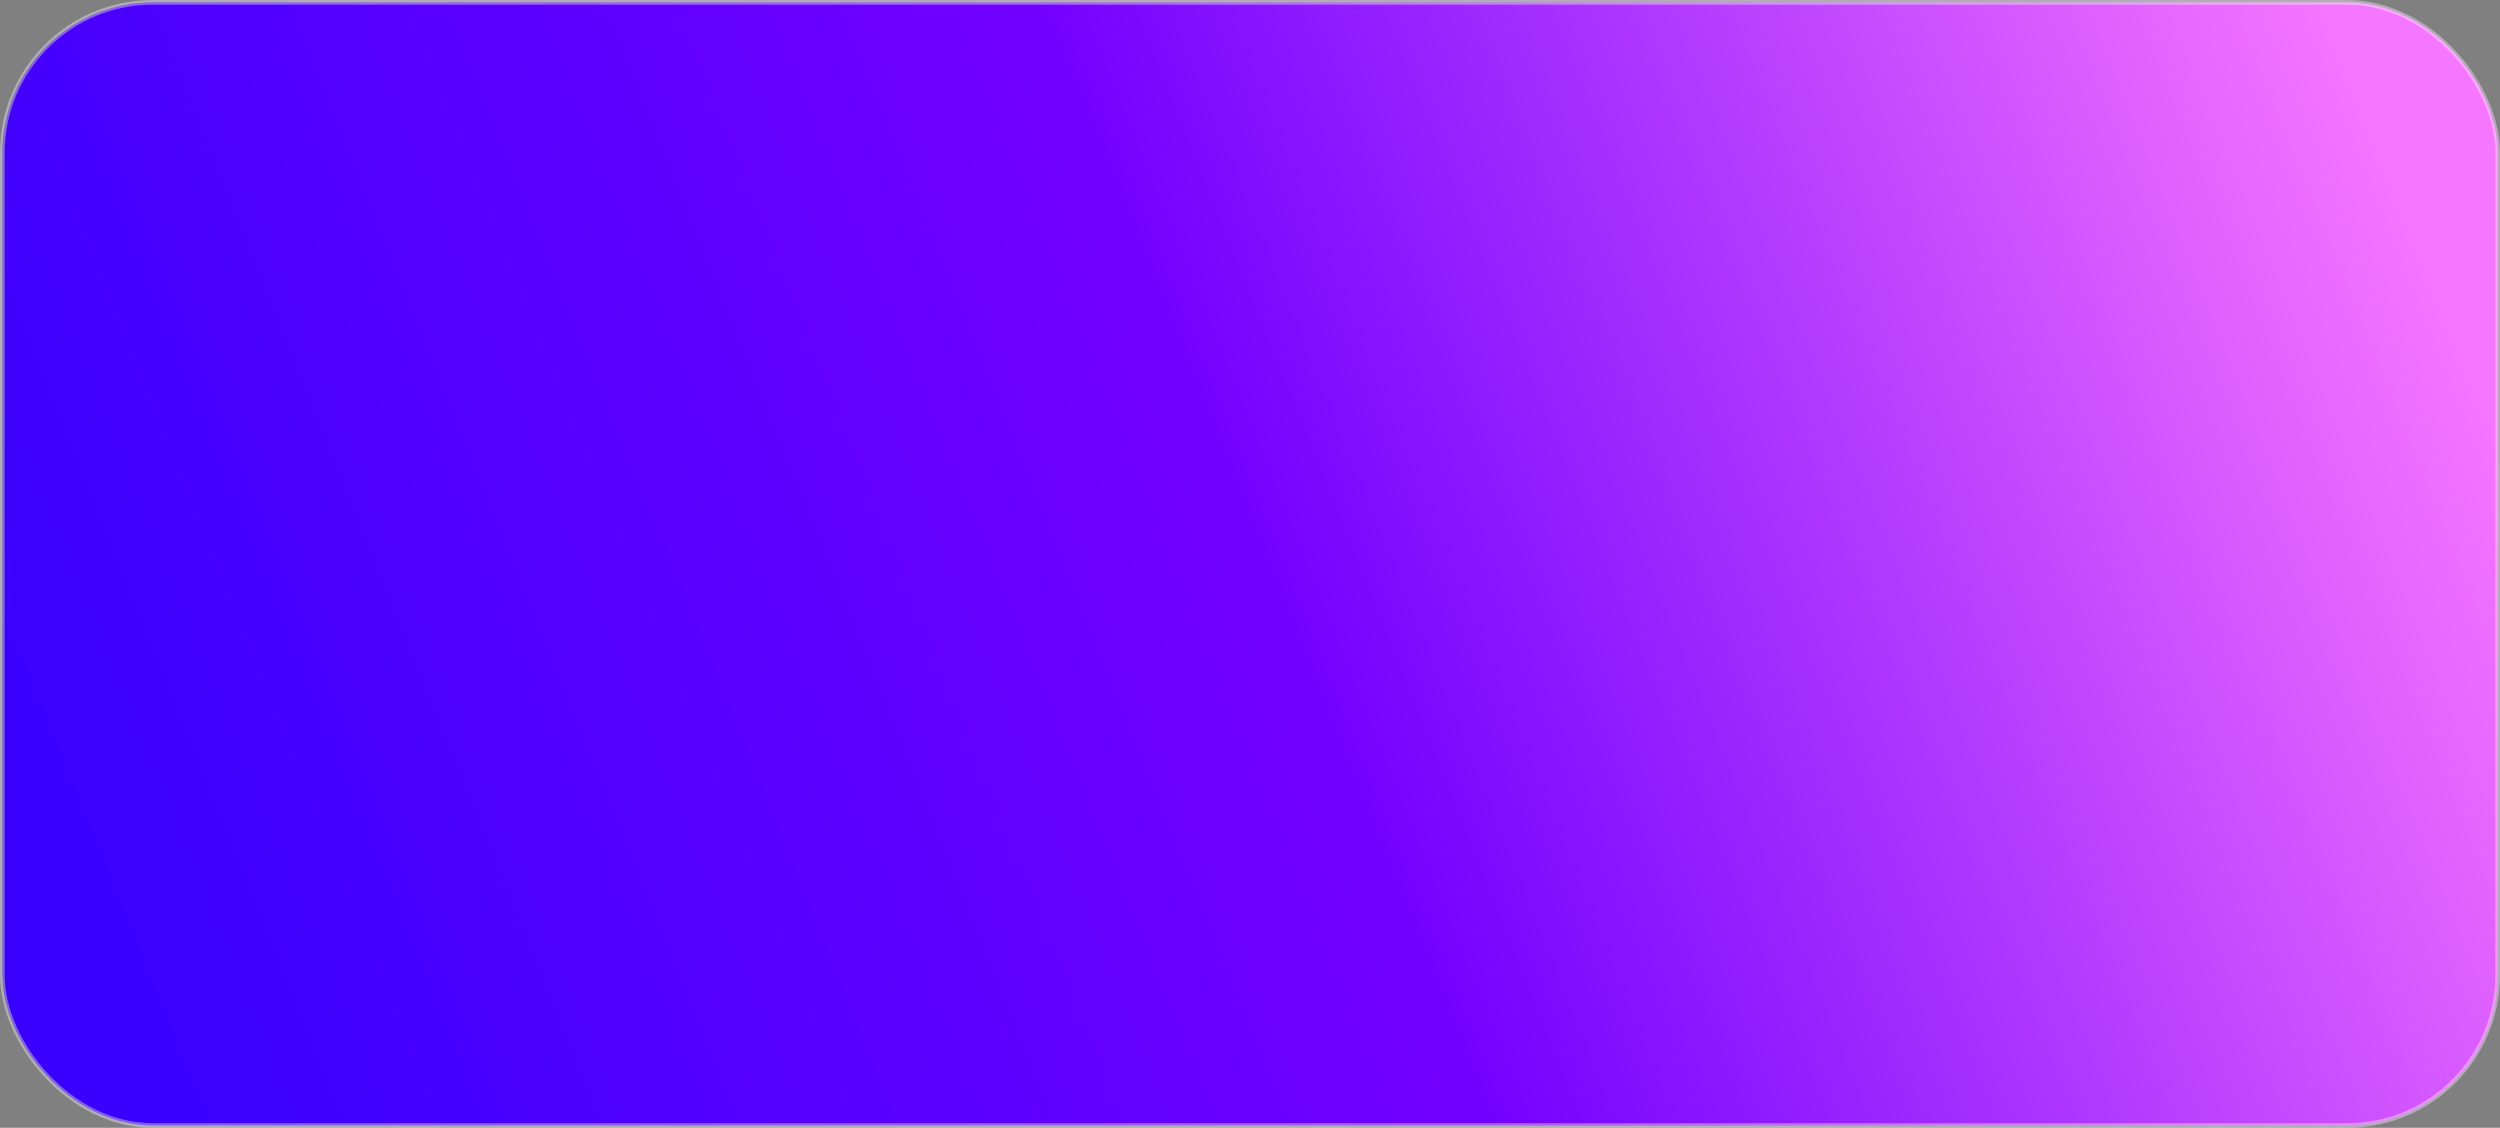 <?xml version="1.0" encoding="UTF-8"?>
<svg width="266px" height="120px" viewBox="0 0 266 120" version="1.1" xmlns="http://www.w3.org/2000/svg" xmlns:xlink="http://www.w3.org/1999/xlink">
    <rect x="0" y="0" width="266" height="120" fill="#808080" stroke="none"/>
    <title>矩形</title>
    <defs>
        <linearGradient x1="100%" y1="40.768%" x2="0%" y2="58.792%" id="linearGradient-1">
            <stop stop-color="#F576FF" offset="0%"></stop>
            <stop stop-color="#7200FF" offset="49.787%"></stop>
            <stop stop-color="#3900FF" offset="100%"></stop>
        </linearGradient>
    </defs>
    <g id="dashboard" stroke="none" stroke-width="1" fill="none" fill-rule="evenodd" stroke-opacity="0.371">
        <g id="w-Dashboard" transform="translate(-1150, -590)" fill="url(#linearGradient-1)" fill-rule="nonzero" stroke="#FFFFFF" stroke-width="0.5">
            <g id="容器" transform="translate(1150, 590)">
                <rect id="矩形" x="0.25" y="0.25" width="265.5" height="119.5" rx="16"></rect>
            </g>
        </g>
    </g>
</svg>